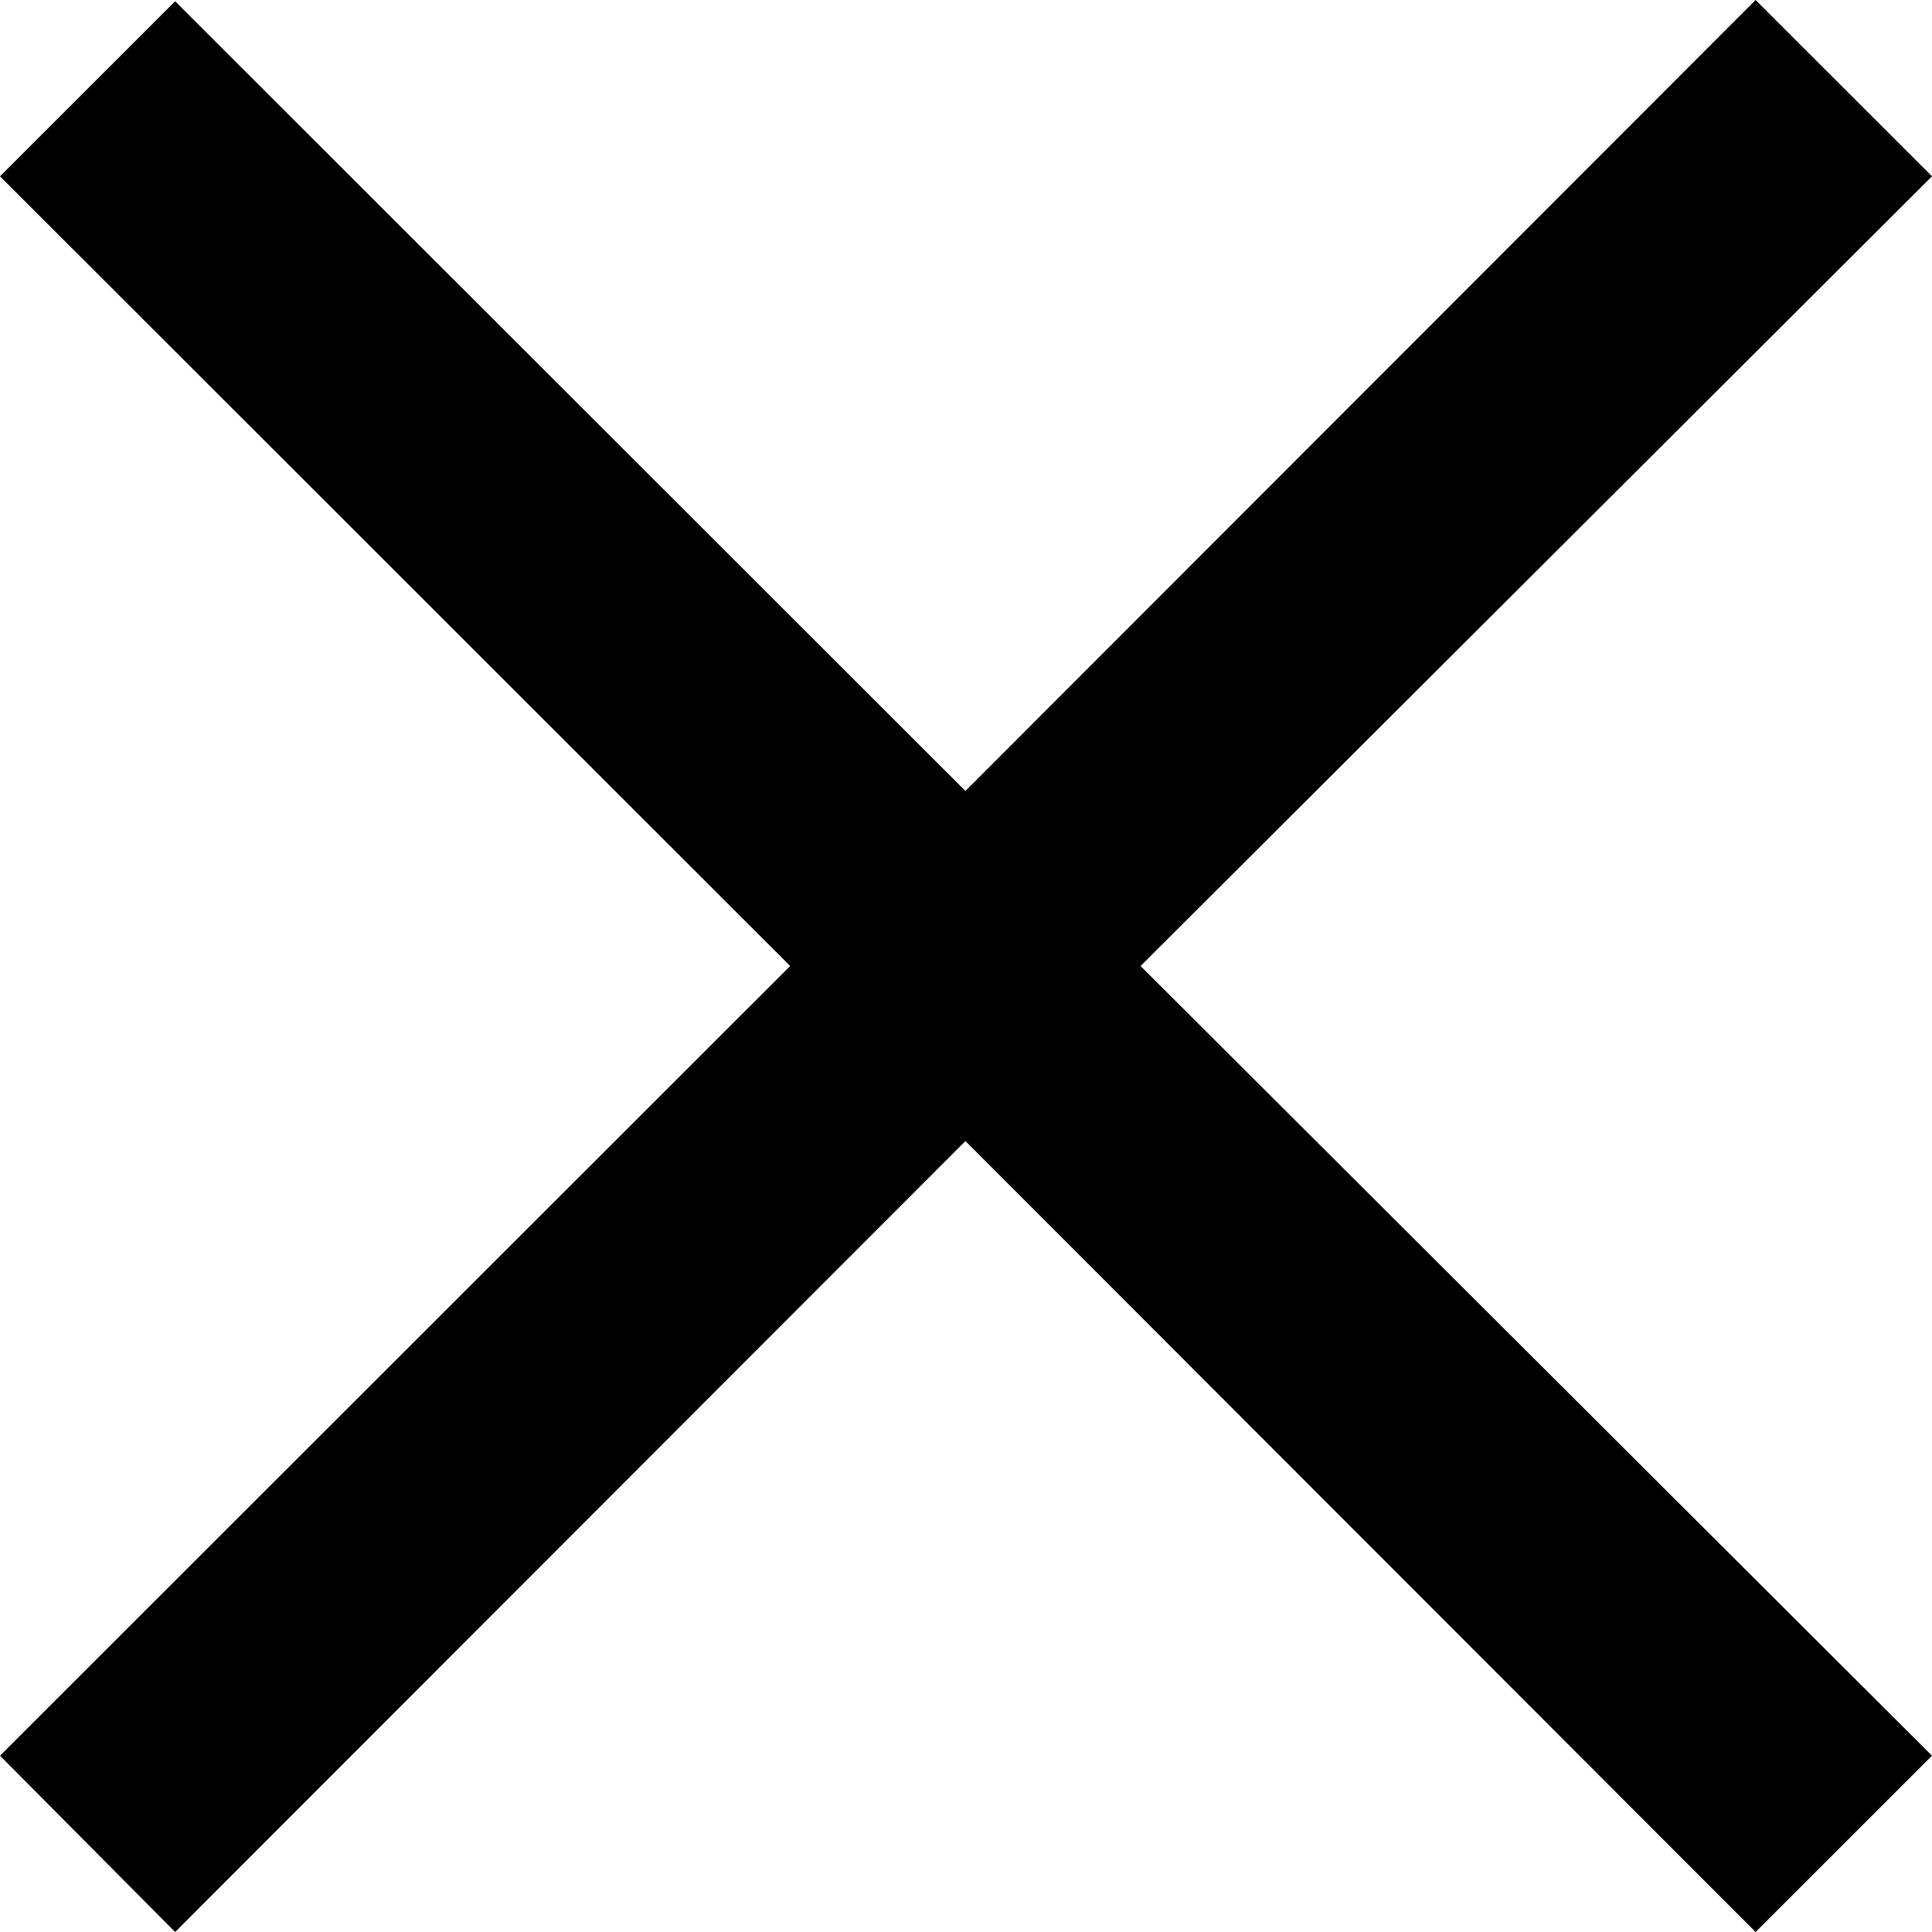 <svg width="20" height="20" viewBox="0 0 20 20" fill="none" xmlns="http://www.w3.org/2000/svg">
<path d="M1.813 20L9.994 11.812L18.174 20L20 18.175L11.807 10L20 1.825L18.174 0L9.994 8.188L1.813 0.013L-6.73207e-07 1.825L8.18 10L-6.73207e-07 18.175L1.813 20Z" fill="black"/>
</svg>

